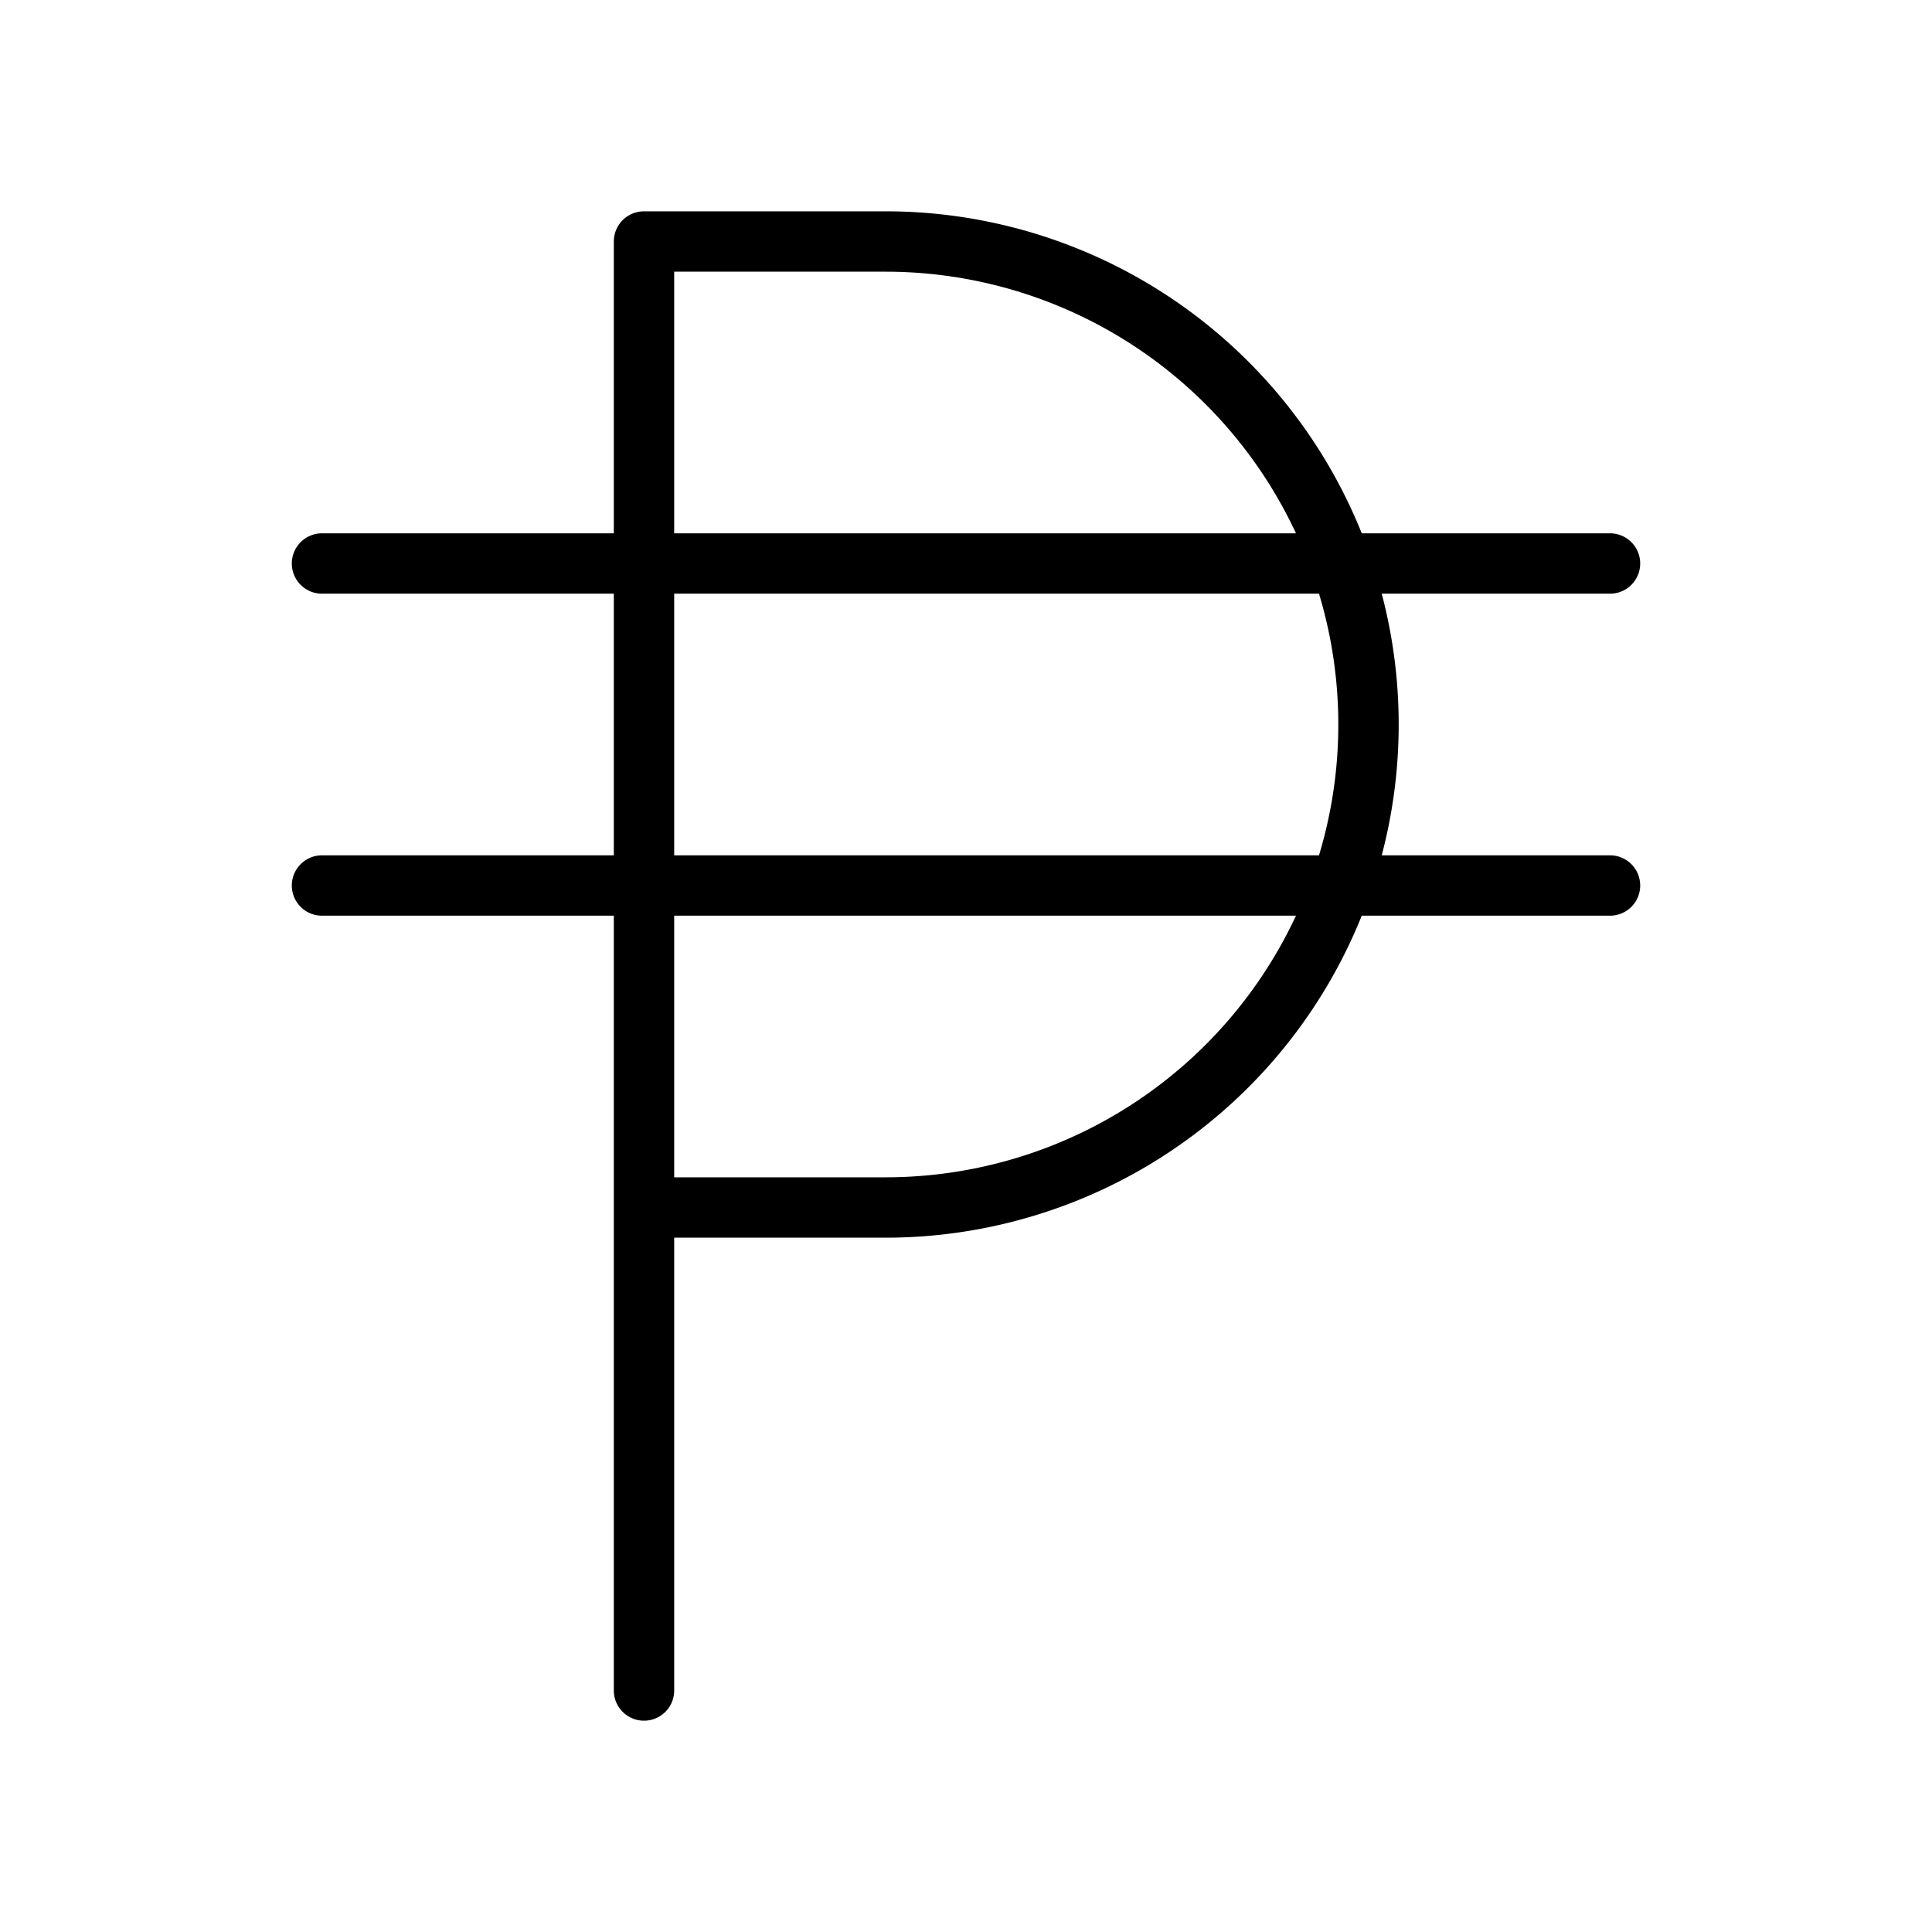 <svg id="Line" xmlns="http://www.w3.org/2000/svg" viewBox="0 0 24 24" width="96" height="96"><path id="primary" d="M11,15H8V3h3a6,6,0,0,1,6,6h0A6,6,0,0,1,11,15ZM8,3V21M4,7H20M4,11H20" style="fill: none; stroke: currentColor;color:currentColor; stroke-linecap: round; stroke-linejoin: round; stroke-width: 0.75;"></path></svg>